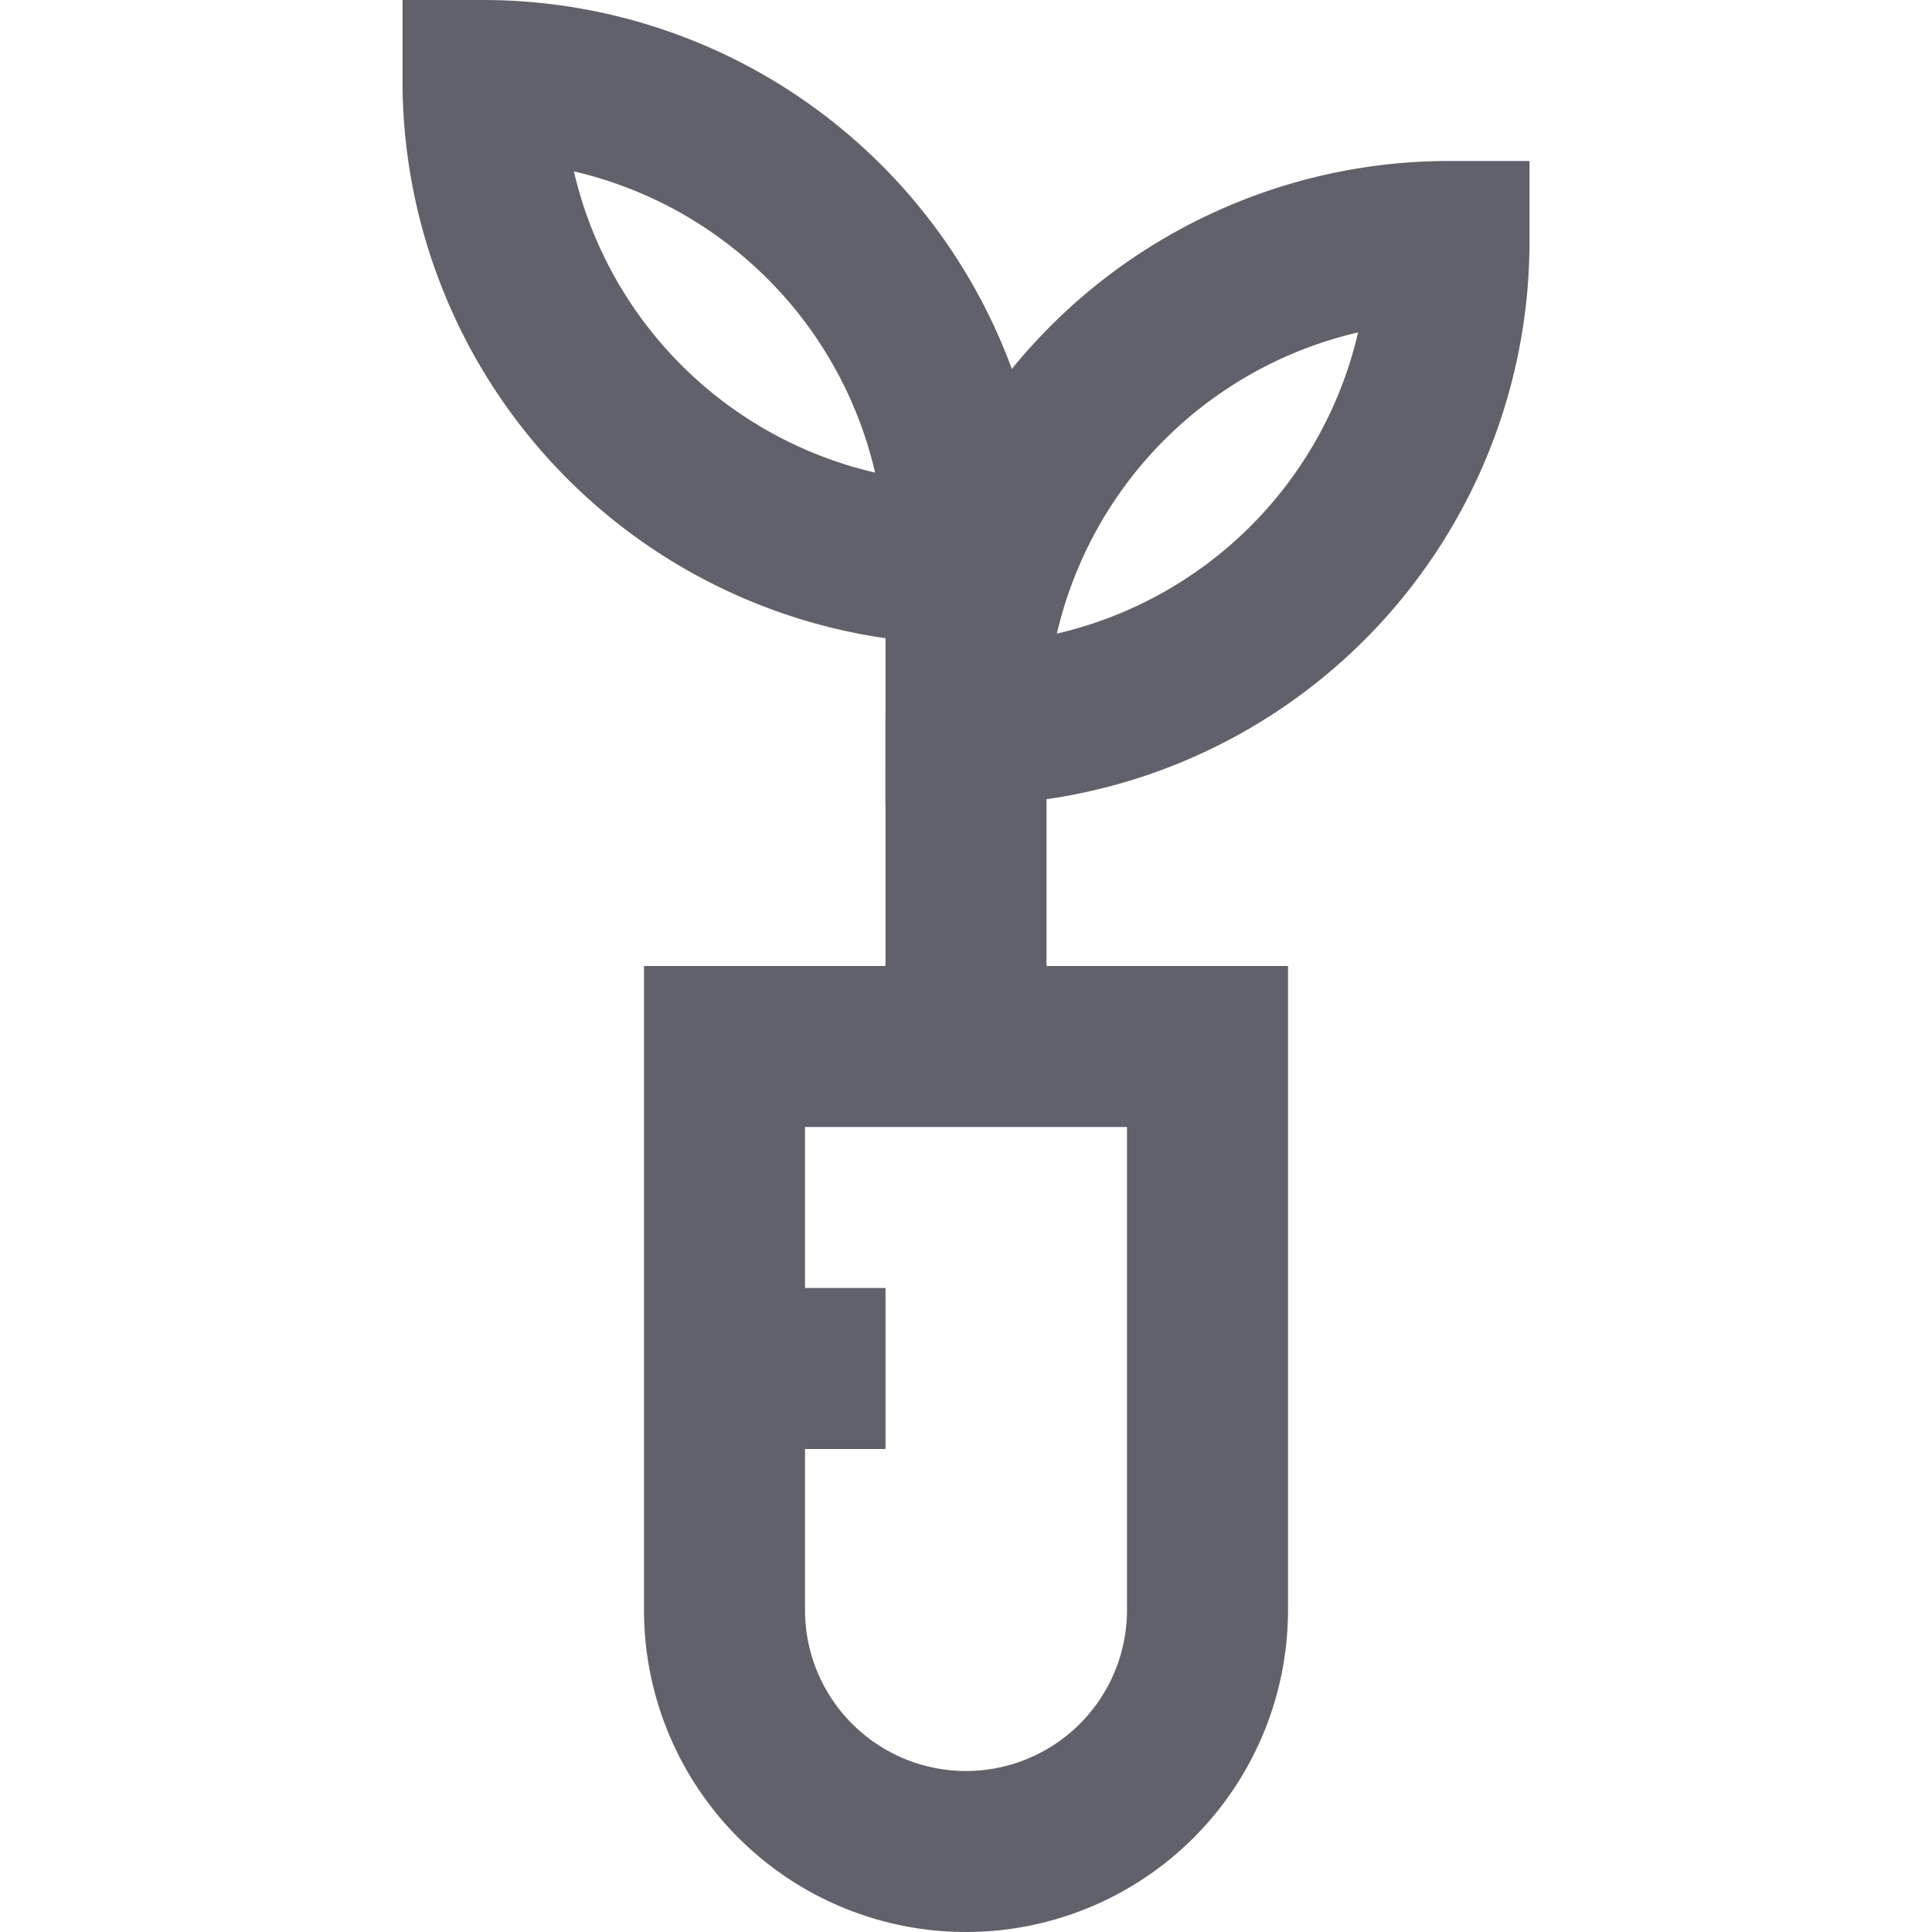 <svg xmlns="http://www.w3.org/2000/svg" height="24" width="24" viewBox="0 0 24 24"><path d="M18,3a6,6,0,0,0-6,6A6,6,0,0,0,18,3Z" fill="none" stroke="#61616b" stroke-width="2" data-color="color-2"></path><path d="M6,1a6,6,0,0,1,6,6A6,6,0,0,1,6,1Z" fill="none" stroke="#61616b" stroke-width="2" data-color="color-2"></path><line x1="12" y1="7" x2="12" y2="13" fill="none" stroke="#61616b" stroke-width="2" data-color="color-2"></line><path d="M9,13v7a3,3,0,0,0,6,0V13Z" fill="none" stroke="#61616b" stroke-width="2"></path><line x1="9" y1="17" x2="11" y2="17" fill="none" stroke="#61616b" stroke-width="2"></line></svg>